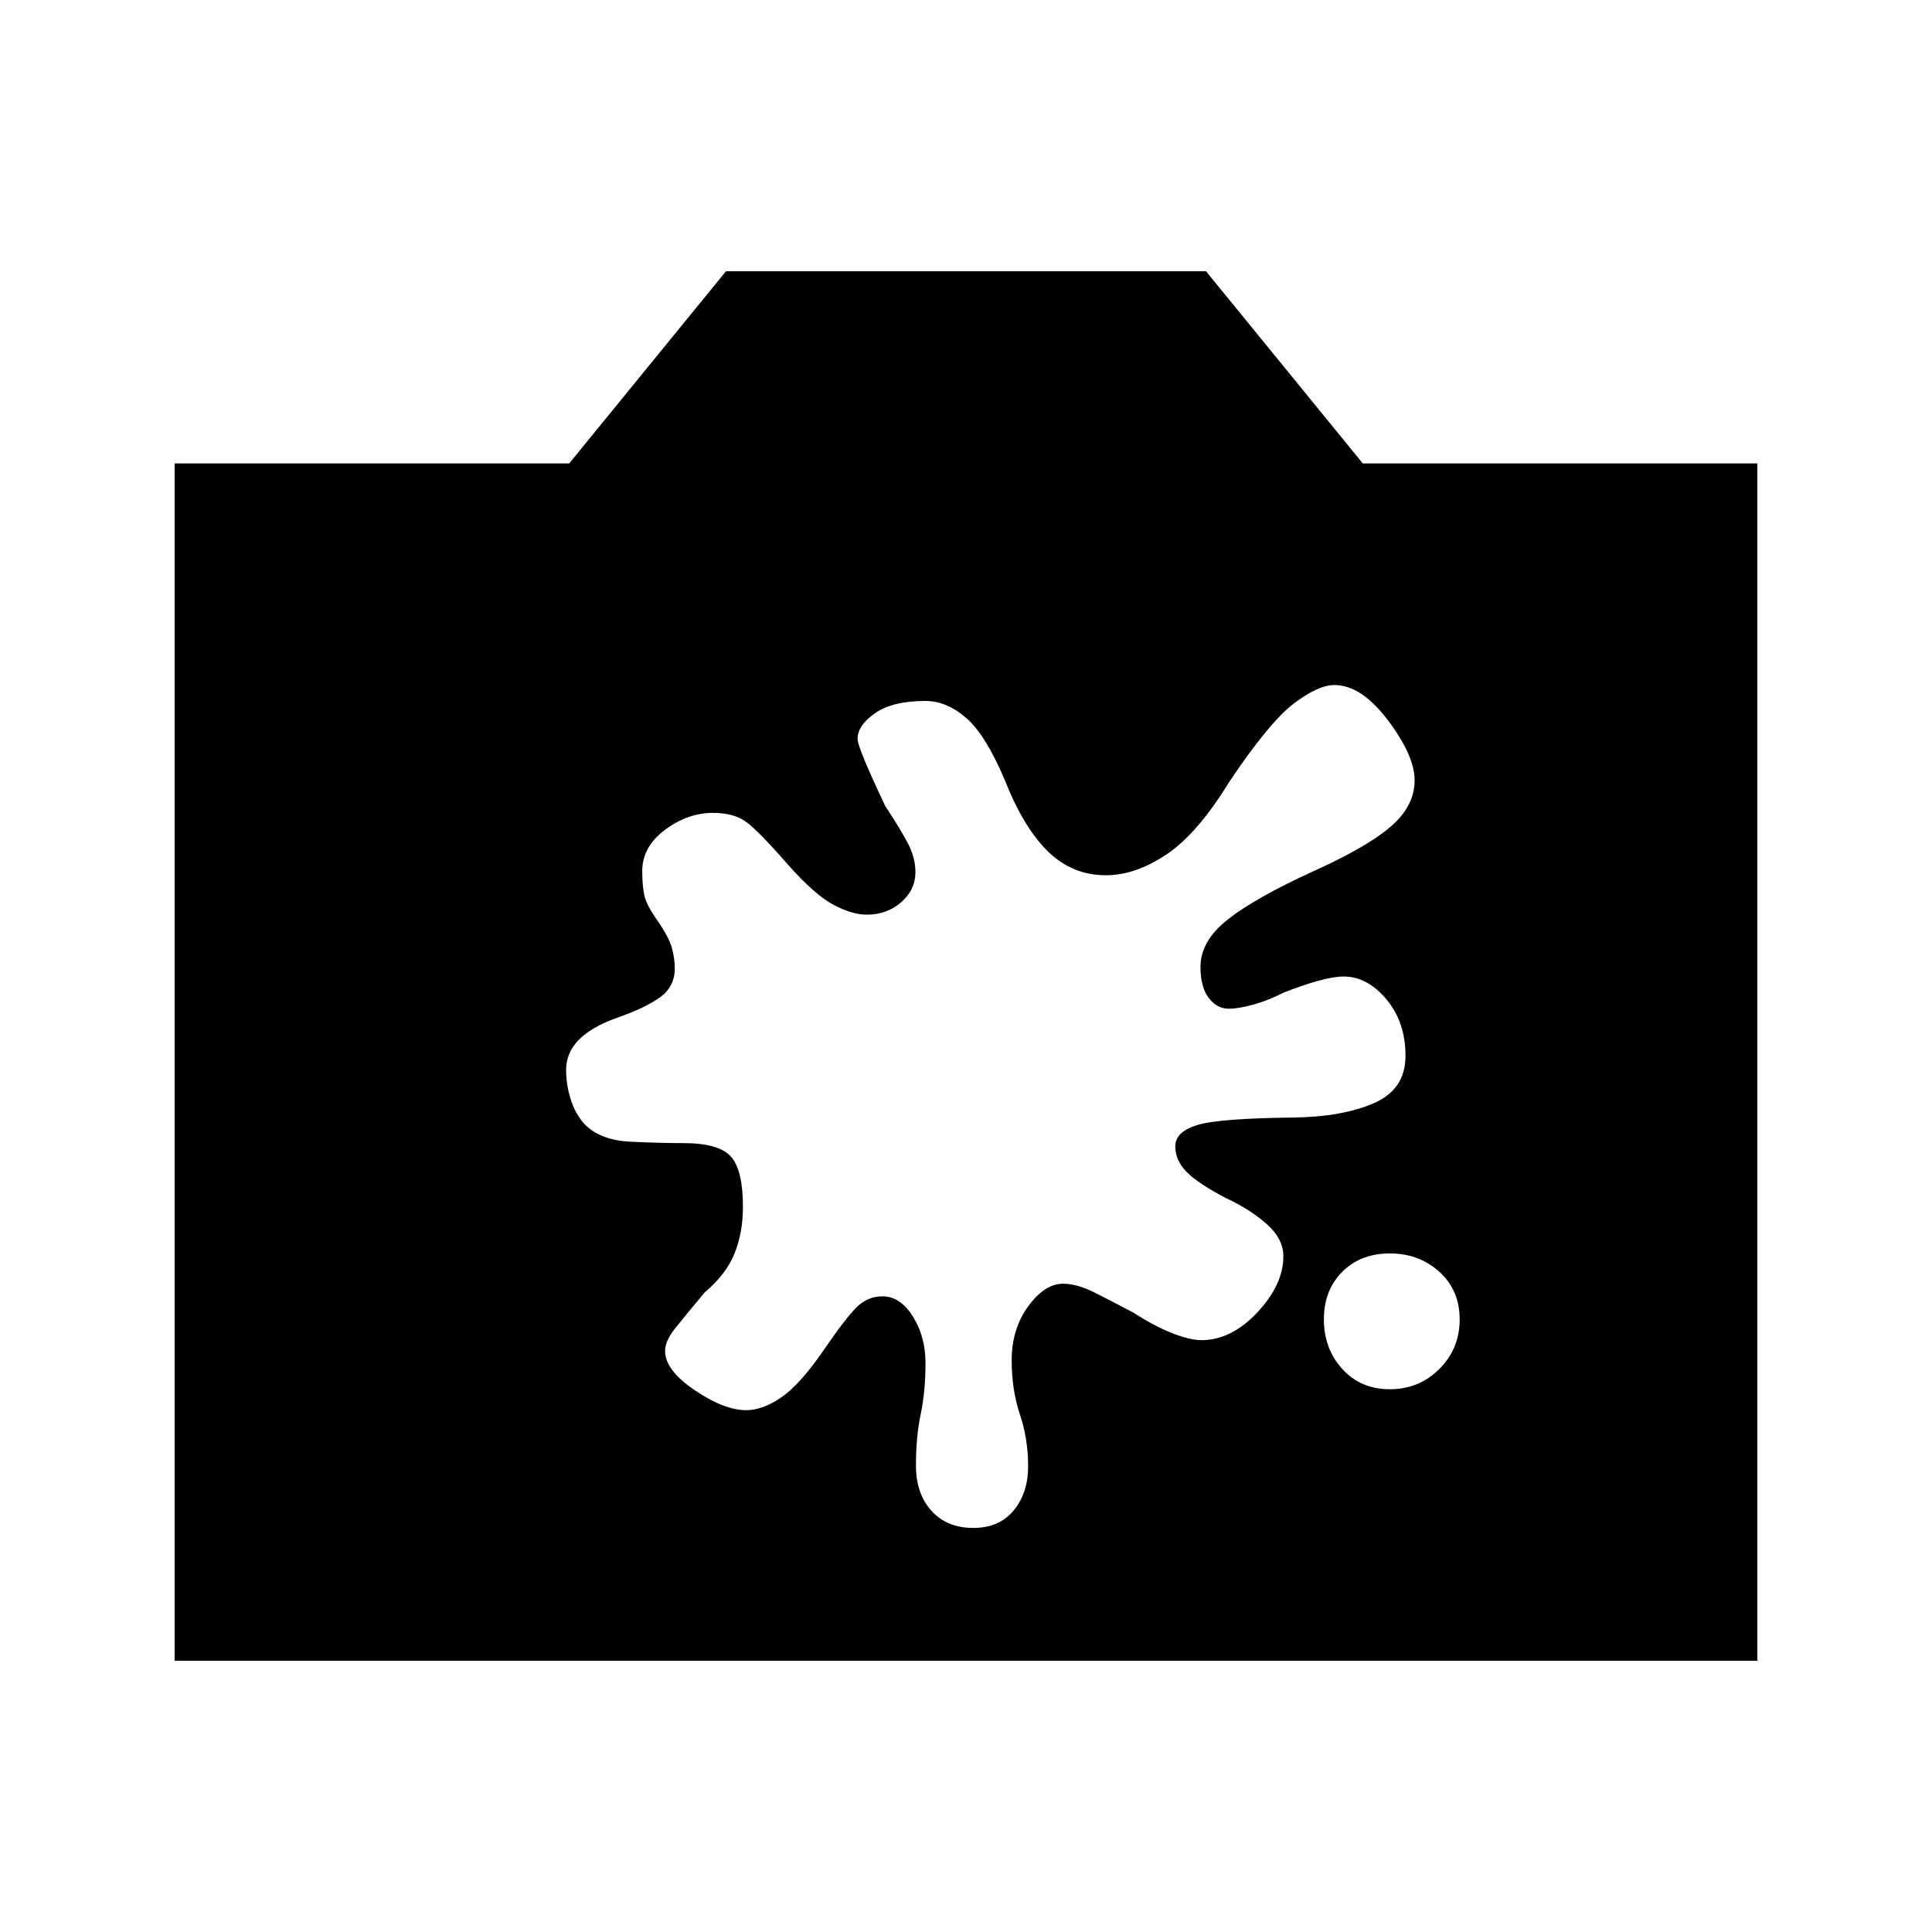 <svg xmlns="http://www.w3.org/2000/svg" height="20" viewBox="0 -960 960 960" width="20"><path d="M86.78-134.78v-594.94h196.05l77.91-95.5h238.52l77.91 95.5h196.05v594.94H86.78ZM690.62-269.7q14.52 0 24.6-10.08 10.08-10.08 10.08-24.6 0-14.53-10.08-23.66t-24.6-9.13q-14.53 0-23.66 9.13t-9.13 23.66q0 14.52 9.13 24.6 9.13 10.08 23.66 10.08ZM438.5-315.87q8.8 0 15.09 10.01 6.28 10.01 6.28 22.99 0 14.3-2.37 25.54-2.37 11.24-2.37 25.48 0 14.07 7.72 22.57t20.73 8.5q13.01 0 20.15-8.75 7.14-8.75 7.14-21.78 0-13.75-4.09-25.89-4.08-12.13-4.08-26.94 0-15.47 8.19-26.73 8.2-11.26 17.32-11.26 7.05 0 16.05 4.56 9 4.57 19.04 9.87 10.42 6.74 19.25 10.18 8.84 3.43 14.42 3.43 14.9 0 27.81-13.81 12.92-13.82 12.92-27.9 0-8.59-8.16-15.87-8.15-7.29-20.36-13.01-13.94-7.28-19.56-12.99-5.62-5.72-5.62-12.72 0-7.31 11.03-10.62 11.04-3.32 47.72-3.69 24.51-.37 40.08-7.21 15.56-6.85 15.56-23.48 0-16.77-9.51-28.08-9.51-11.31-21.18-11.31-9.44 0-29.87 8-7.87 4-15.16 6-7.28 2-12.19 2-5.76 0-9.86-5.36-4.1-5.35-4.1-15.42 0-12.85 13.53-23.54 13.54-10.68 42.14-23.8 26.79-12.03 38.75-22.28 11.97-10.25 11.97-23.07 0-12.29-13.24-29.83-13.23-17.53-26.59-17.53-8.15 0-20.27 9.25-12.13 9.25-31.98 38.84-15.81 25.8-31.25 36.12-15.45 10.31-30.09 10.31-16.42 0-28.45-11.53-12.04-11.53-21.35-34.77-9.67-23.17-19.46-31.74-9.8-8.57-20.32-8.57-16.41 0-25.09 6.07-8.69 6.06-8.69 12.8 0 4.37 13.74 33.31 8.43 12.87 11.72 19.48 3.28 6.62 3.28 13.42 0 8.74-7.05 14.92-7.06 6.18-17.06 6.18-7.5 0-16.78-5-9.28-5-22.59-20-14.87-17.07-20.95-21.32-6.07-4.25-16.22-4.25-12.5 0-23.8 8.43-11.29 8.43-11.29 20.57 0 6.52.94 11.52.93 5 6.93 13.46 5.43 7.89 6.87 13.15 1.43 5.26 1.43 10.11 0 9.02-7.25 14.34-7.25 5.31-22.07 10.47-12.18 4.41-18.43 10.78-6.25 6.37-6.25 15.03 0 7.03 2.22 14.28 2.22 7.25 6.89 12.49 7.9 8.03 22.66 8.74 14.77.72 26.58.72 17.59 0 23.56 6.73 5.96 6.73 5.96 24.88 0 12.82-4.18 23.23-4.19 10.4-14.82 19.33-9.87 11.81-14.78 17.98-4.91 6.18-4.91 11.15 0 9.5 14.69 19.45 14.68 9.95 25.6 9.95 8.12 0 17.3-6.25 9.18-6.24 20.63-22.75 11.23-16.44 16.8-22 5.57-5.57 13-5.57Z"/></svg>